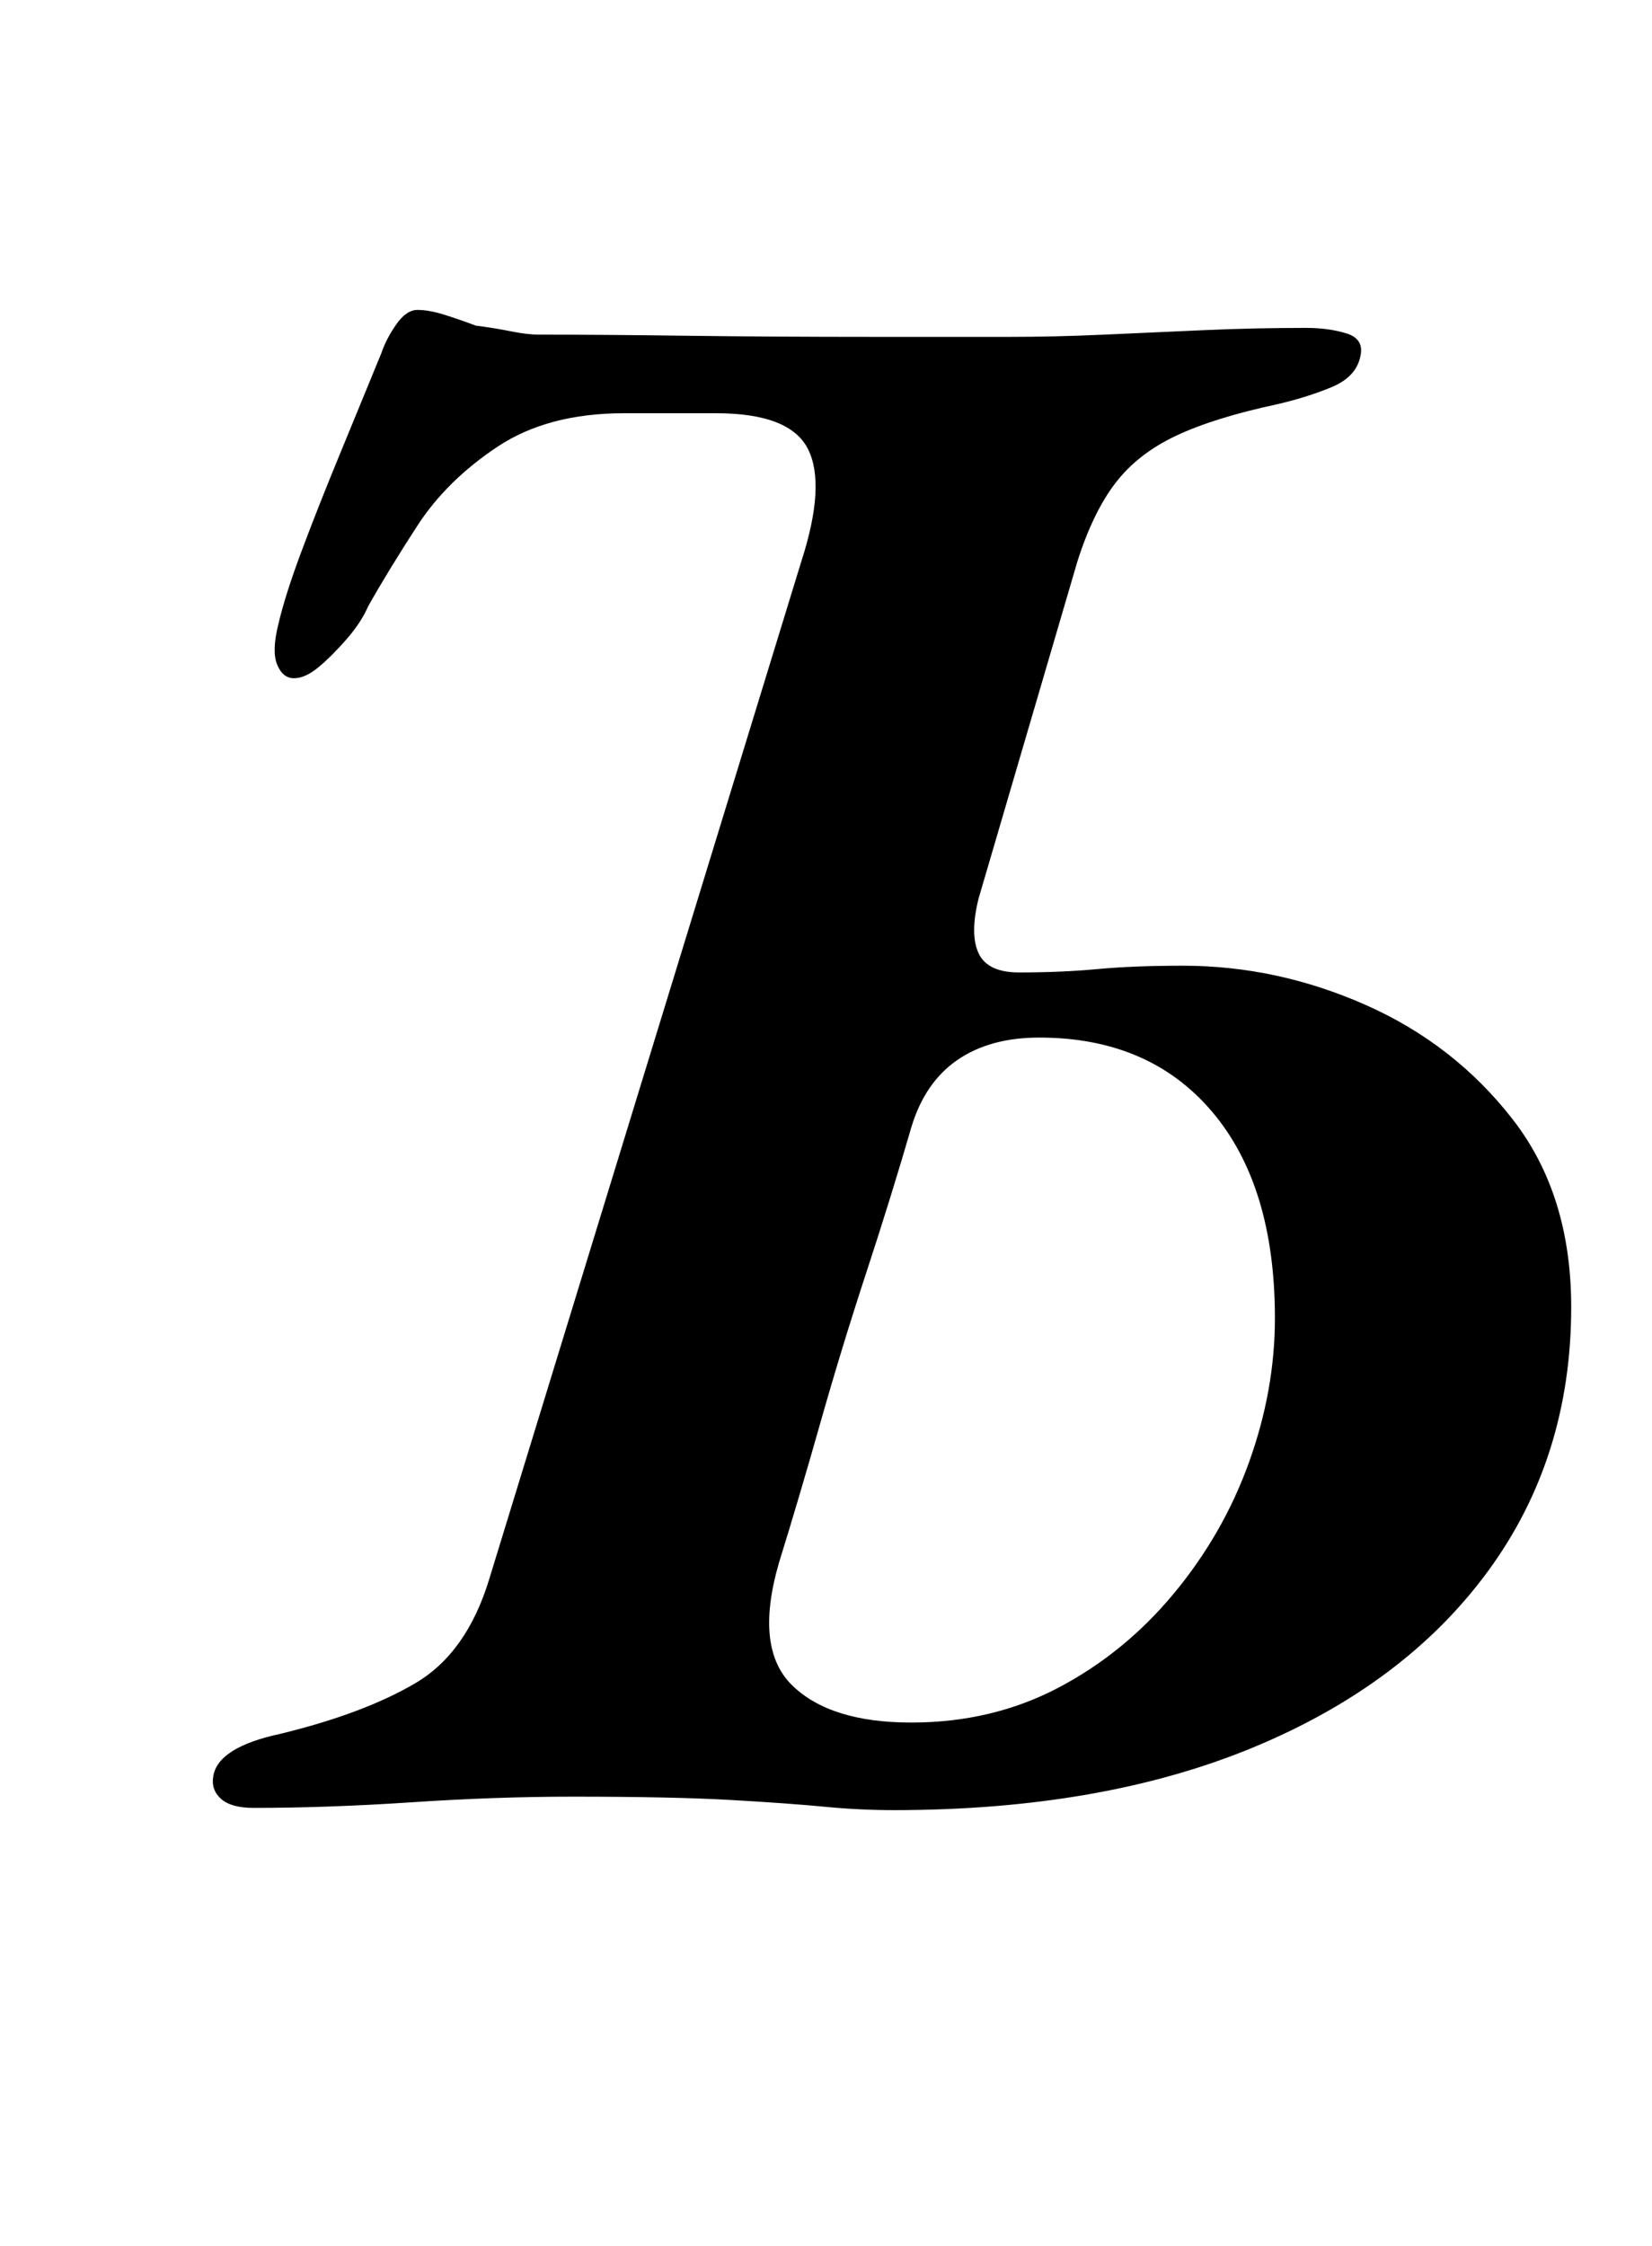 <?xml version="1.0" standalone="no"?>
<!DOCTYPE svg PUBLIC "-//W3C//DTD SVG 1.1//EN" "http://www.w3.org/Graphics/SVG/1.1/DTD/svg11.dtd" >
<svg xmlns="http://www.w3.org/2000/svg" xmlns:xlink="http://www.w3.org/1999/xlink" version="1.1" viewBox="-10 0 736 1000">
  <g transform="matrix(1 0 0 -1 0 800)">
   <path fill="currentColor"
d="M388 -6q-15 0 -30.5 1.5t-41.5 3t-71 1.5q-34 0 -71.5 -2.5t-70.5 -2.5q-10 0 -14.5 4t-3.5 10q2 13 30 19q37 9 60 22.5t33 46.5l139 453q11 34 3 50t-41 16h-41q-34 0 -56.5 -15t-35.5 -35t-22 -36q-3 -7 -9.5 -14.5t-12.5 -12.5t-11 -5t-7.5 6t0.5 18q3 13 10.5 33
t17 43t18.5 45q2 6 6.5 12.5t9.5 6.5t11.5 -2t14.5 -5q8 -1 15.5 -2.5t12.5 -1.5q28 0 66 -0.5t85 -0.5h59q20 0 42 1t44.5 2t45.5 1q10 0 18 -2.5t6 -10.5q-2 -9 -13 -13.5t-24 -7.5q-28 -6 -45 -14t-27 -21t-17 -35l-44 -150q-4 -16 0 -24.5t18 -8.5q19 0 35 1.5t38 1.5
q42 0 81.5 -17.5t65.5 -51t26 -83.5q0 -67 -37 -117.5t-104.5 -78.5t-160.5 -28zM396 33q36 0 65.5 15.5t51.5 42t33.5 58.5t11.5 64q0 59 -28 92t-77 33q-22 0 -36.5 -10t-20.5 -30q-9 -31 -20 -64.5t-20.5 -67t-18.5 -62.5q-11 -38 6 -54.5t53 -16.5z" />
  </g>

</svg>
